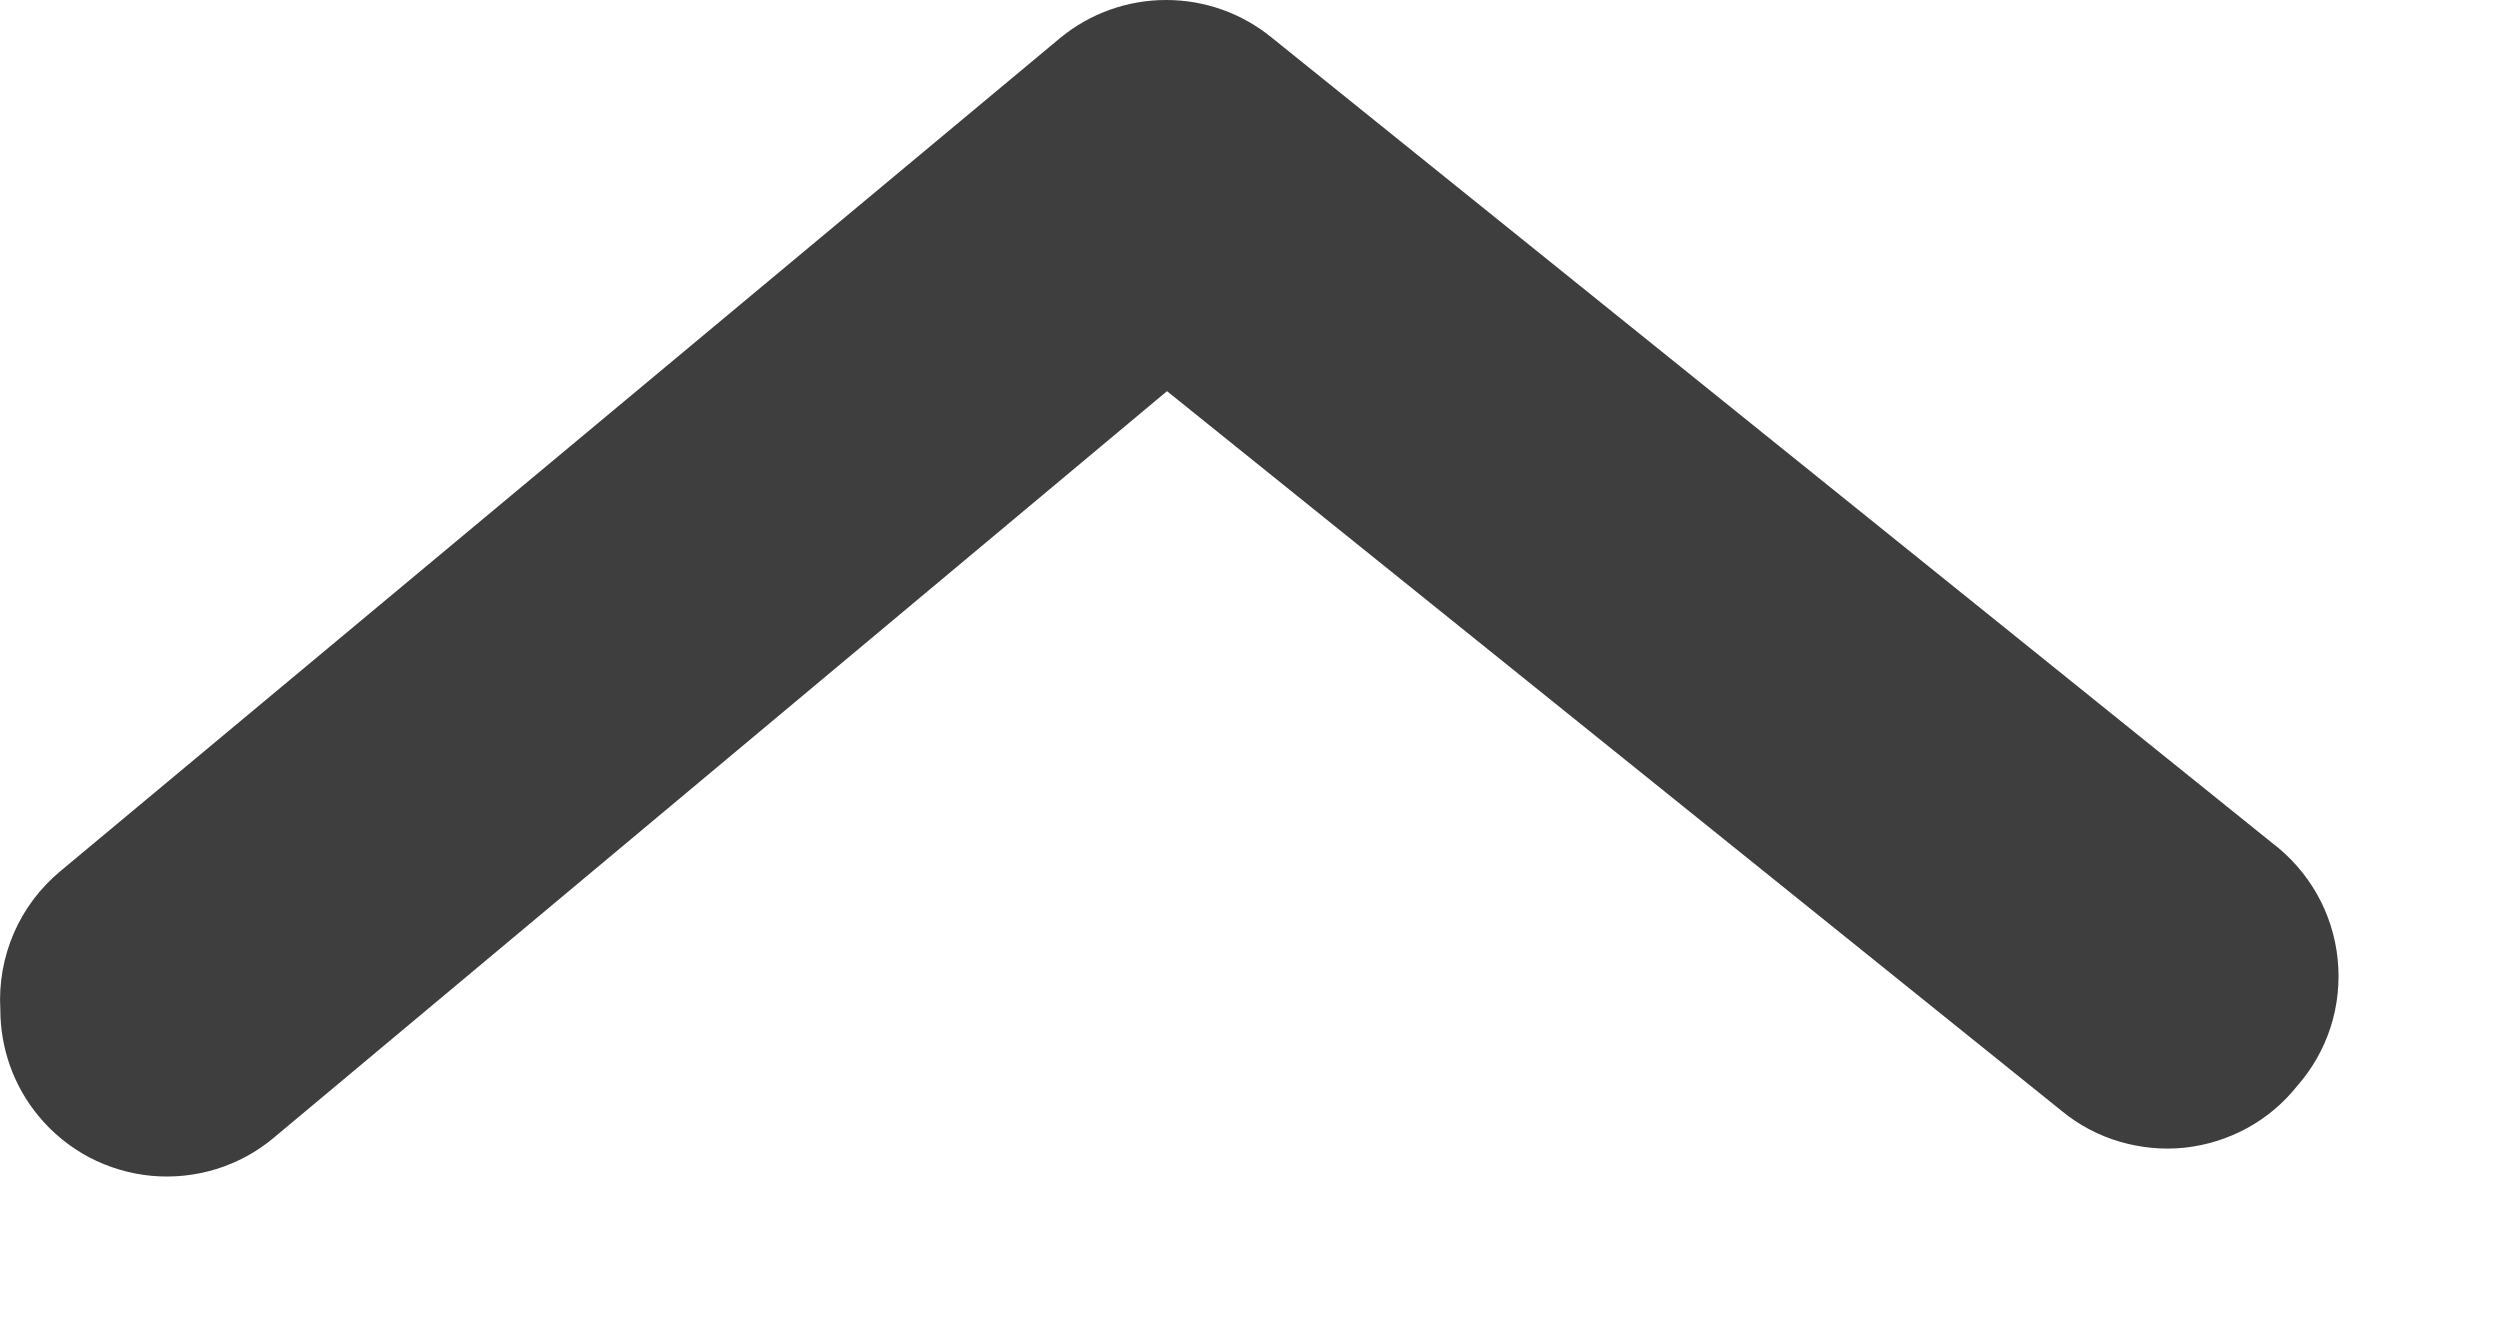 <svg width="15" height="8" viewBox="0 0 15 8" fill="none" xmlns="http://www.w3.org/2000/svg">
<path d="M0.002 6.057C0.002 6.291 0.083 6.518 0.232 6.697C0.316 6.799 0.419 6.882 0.535 6.944C0.652 7.005 0.779 7.043 0.91 7.055C1.041 7.067 1.173 7.053 1.299 7.014C1.424 6.975 1.541 6.912 1.642 6.827L7.002 2.347L12.372 6.667C12.474 6.751 12.592 6.813 12.718 6.85C12.845 6.887 12.977 6.9 13.108 6.886C13.239 6.872 13.366 6.832 13.482 6.769C13.598 6.706 13.7 6.62 13.782 6.517C13.873 6.414 13.942 6.293 13.984 6.162C14.026 6.03 14.04 5.892 14.026 5.755C14.012 5.618 13.97 5.485 13.902 5.365C13.834 5.245 13.742 5.14 13.632 5.057L7.632 0.227C7.453 0.08 7.229 -1.25773e-05 6.997 -1.25671e-05C6.765 -1.2557e-05 6.541 0.08 6.362 0.227L0.362 5.227C0.241 5.328 0.145 5.455 0.083 5.599C0.02 5.744 -0.007 5.901 0.002 6.057Z" fill="#3E3E3E"/>
</svg>
